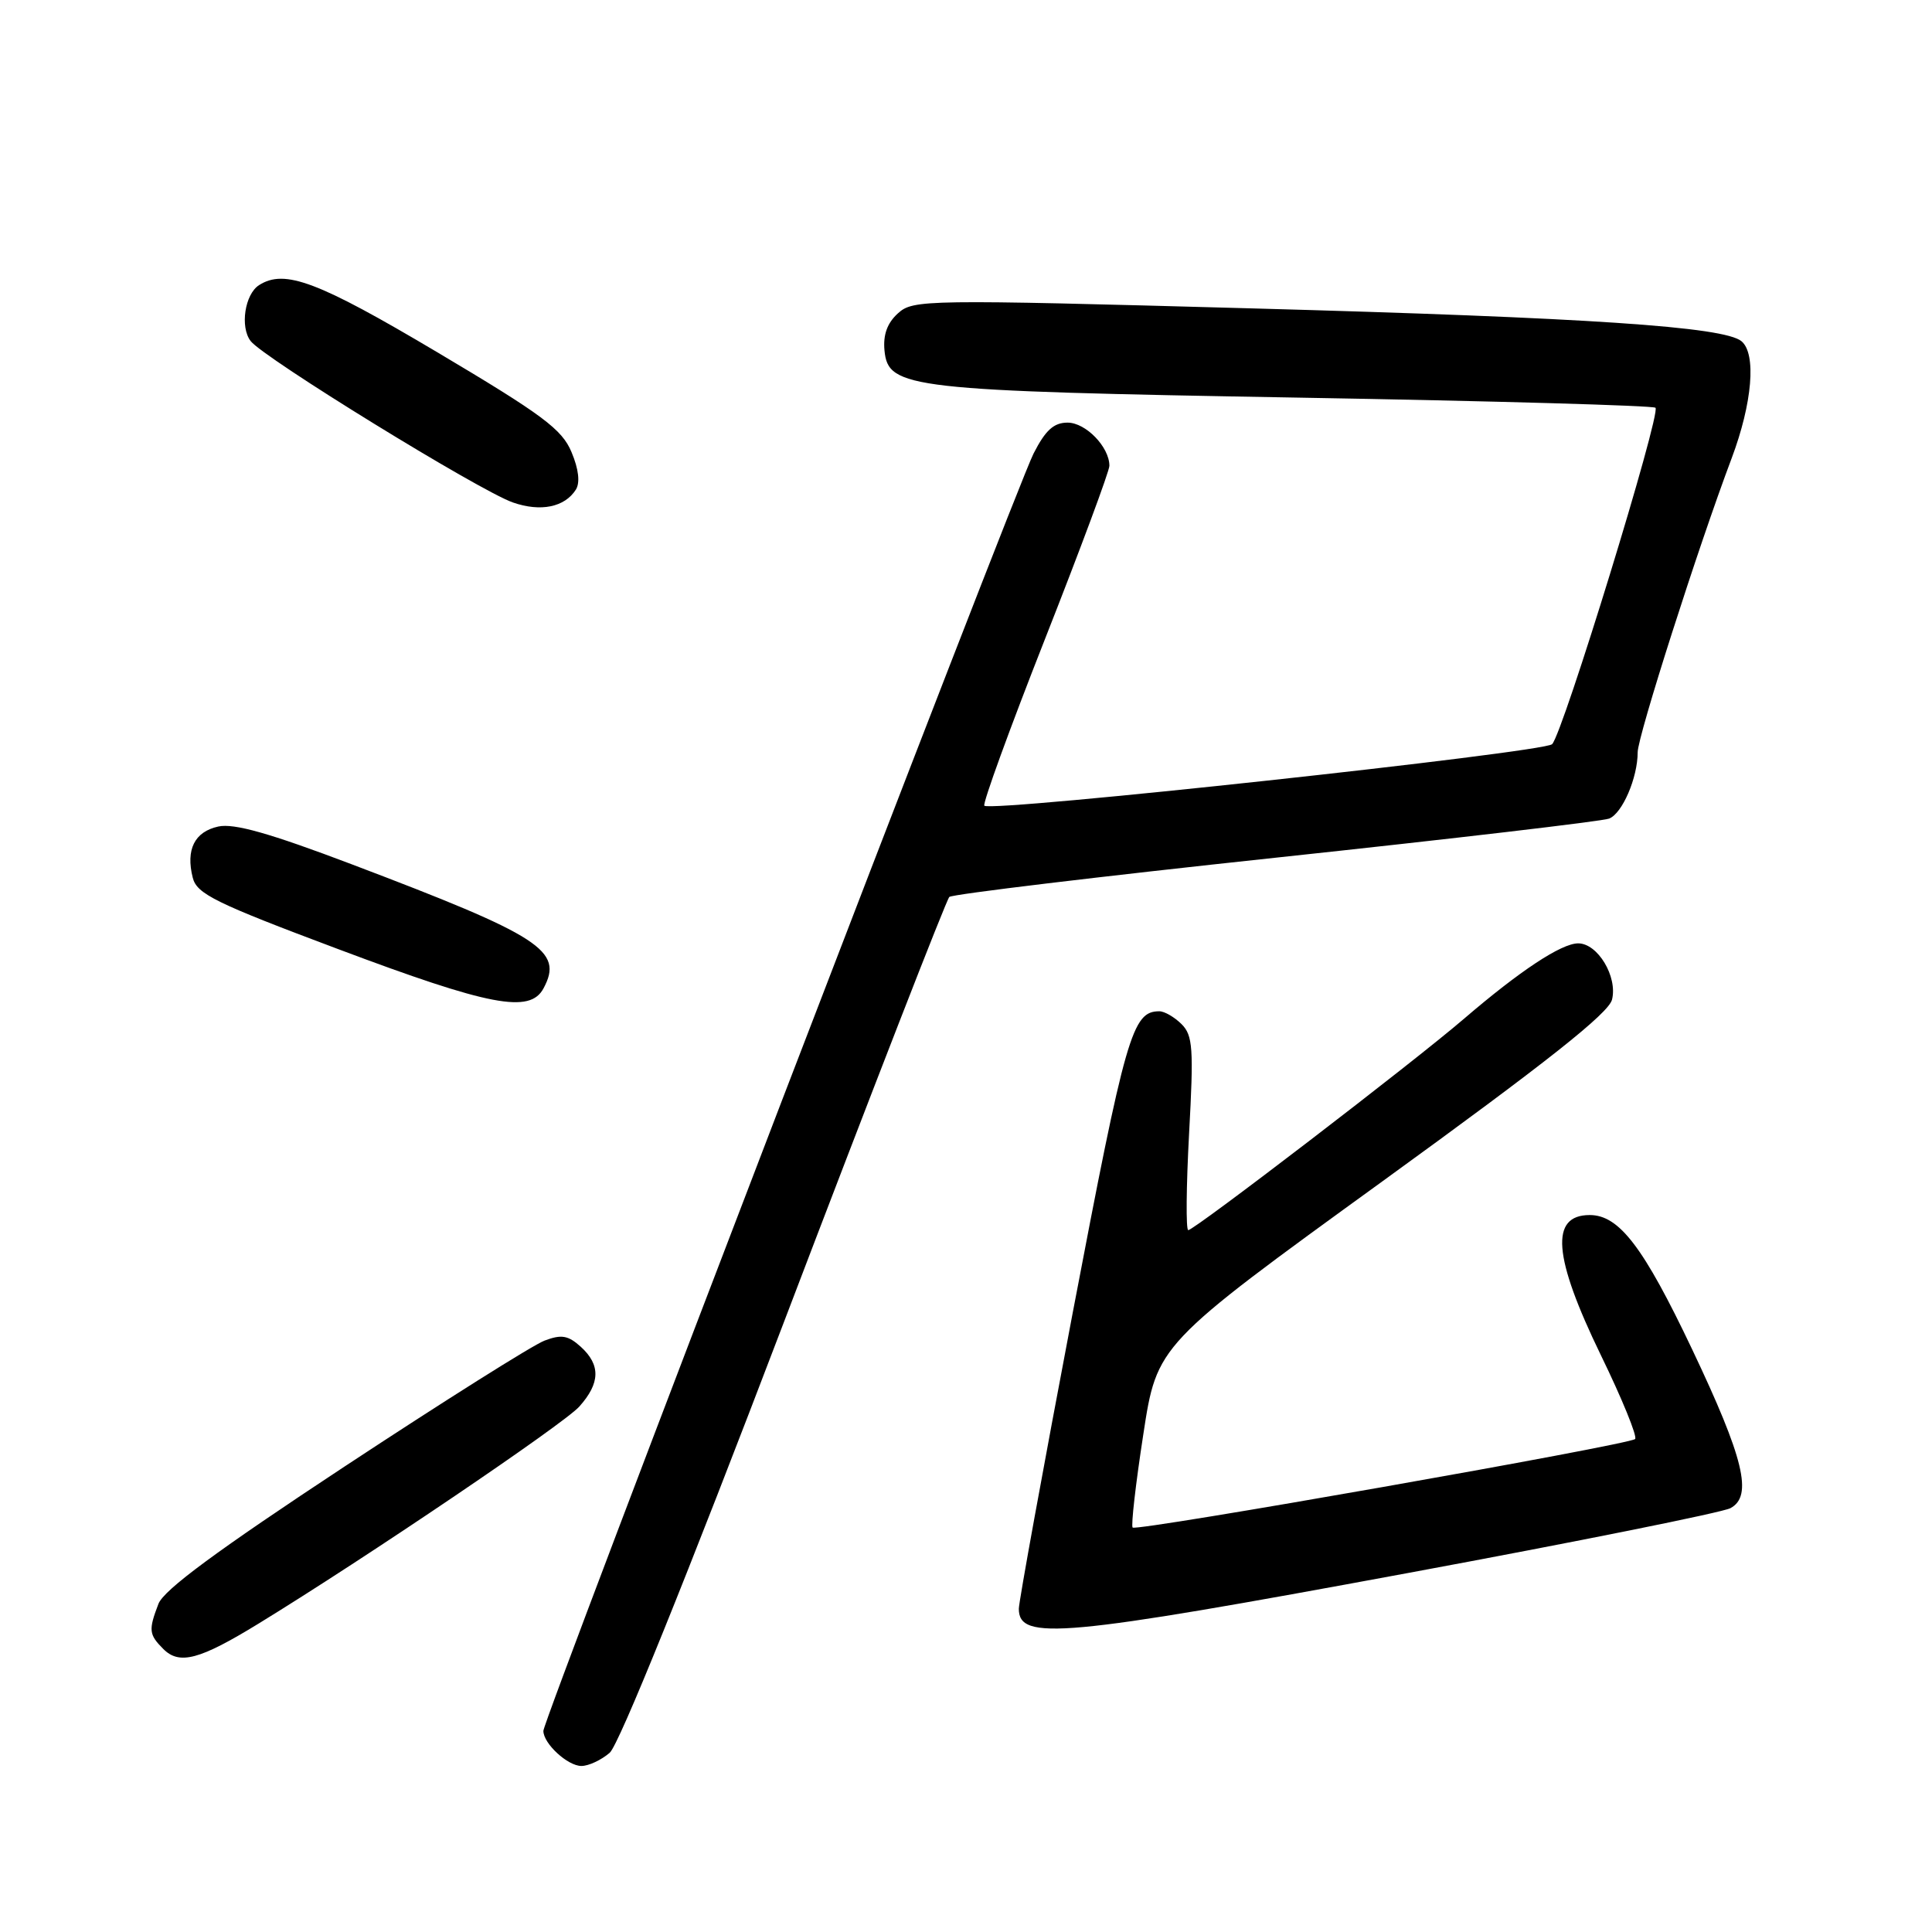 <?xml version="1.0" encoding="UTF-8" standalone="no"?>
<!DOCTYPE svg PUBLIC "-//W3C//DTD SVG 1.1//EN" "http://www.w3.org/Graphics/SVG/1.1/DTD/svg11.dtd" >
<svg xmlns="http://www.w3.org/2000/svg" xmlns:xlink="http://www.w3.org/1999/xlink" version="1.1" viewBox="0 0 256 256">
 <g >
 <path fill="currentColor"
d=" M 80.79 232.25 C 82.02 231.18 90.96 209.07 103.94 175.01 C 115.57 144.49 125.40 119.22 125.79 118.85 C 126.18 118.49 145.64 116.15 169.03 113.65 C 192.42 111.15 212.30 108.82 213.21 108.47 C 214.96 107.80 217.00 103.06 217.00 99.68 C 217.00 97.57 225.02 72.48 229.45 60.73 C 232.20 53.42 232.75 46.86 230.75 45.21 C 228.41 43.29 210.56 42.09 165.78 40.86 C 122.47 39.67 121.00 39.69 118.98 41.52 C 117.56 42.81 117.00 44.36 117.20 46.45 C 117.69 51.48 120.37 51.79 172.17 52.69 C 197.84 53.13 219.07 53.74 219.36 54.03 C 220.12 54.78 207.06 97.28 205.66 98.61 C 204.50 99.71 131.31 107.65 130.43 106.76 C 130.17 106.50 133.79 96.55 138.48 84.64 C 143.17 72.73 147.00 62.42 147.00 61.72 C 147.00 59.23 143.87 56.00 141.46 56.00 C 139.63 56.00 138.53 57.00 136.95 60.10 C 134.58 64.74 72.00 227.82 72.00 229.35 C 72.00 231.04 75.22 234.00 77.04 234.00 C 78.00 234.00 79.68 233.21 80.79 232.25 Z  M 34.27 215.13 C 48.52 206.40 74.66 188.71 76.75 186.39 C 79.54 183.28 79.61 180.86 76.95 178.45 C 75.28 176.94 74.39 176.79 72.15 177.64 C 70.63 178.21 58.73 185.71 45.69 194.30 C 28.76 205.46 21.69 210.67 20.99 212.53 C 19.66 216.01 19.73 216.58 21.64 218.50 C 23.78 220.64 26.44 219.93 34.27 215.13 Z  M 186.52 208.44 C 208.98 204.28 228.23 200.41 229.29 199.84 C 232.29 198.24 231.09 193.27 224.22 178.80 C 217.78 165.24 214.55 161.00 210.65 161.00 C 205.35 161.00 205.79 166.52 212.12 179.56 C 214.94 185.35 216.98 190.36 216.66 190.68 C 215.89 191.44 150.62 202.94 150.08 202.41 C 149.85 202.18 150.48 196.64 151.49 190.09 C 153.31 178.18 153.31 178.18 183.14 156.56 C 204.97 140.74 213.14 134.27 213.60 132.46 C 214.36 129.42 211.71 125.00 209.12 125.00 C 206.89 125.00 201.40 128.63 194.00 134.98 C 187.30 140.74 158.26 163.00 157.45 163.00 C 157.13 163.00 157.18 157.24 157.56 150.20 C 158.18 138.90 158.06 137.20 156.56 135.70 C 155.62 134.77 154.30 134.00 153.62 134.00 C 150.03 134.00 149.18 136.98 142.13 174.00 C 138.21 194.62 135.00 212.25 135.00 213.17 C 135.00 217.44 140.72 216.92 186.52 208.44 Z  M 72.02 130.96 C 74.70 125.96 71.76 124.06 46.57 114.51 C 35.72 110.40 31.00 109.06 28.92 109.52 C 25.78 110.21 24.60 112.57 25.54 116.30 C 26.08 118.45 28.51 119.65 44.83 125.77 C 64.93 133.32 70.22 134.33 72.02 130.96 Z  M 76.31 64.87 C 76.88 63.96 76.68 62.16 75.73 59.91 C 74.47 56.88 71.92 54.98 57.95 46.68 C 42.10 37.27 37.72 35.62 34.33 37.78 C 32.44 38.98 31.78 43.33 33.21 45.19 C 34.91 47.42 63.51 65.02 67.96 66.58 C 71.64 67.86 74.83 67.21 76.31 64.87 Z "/>
</g>
</svg>